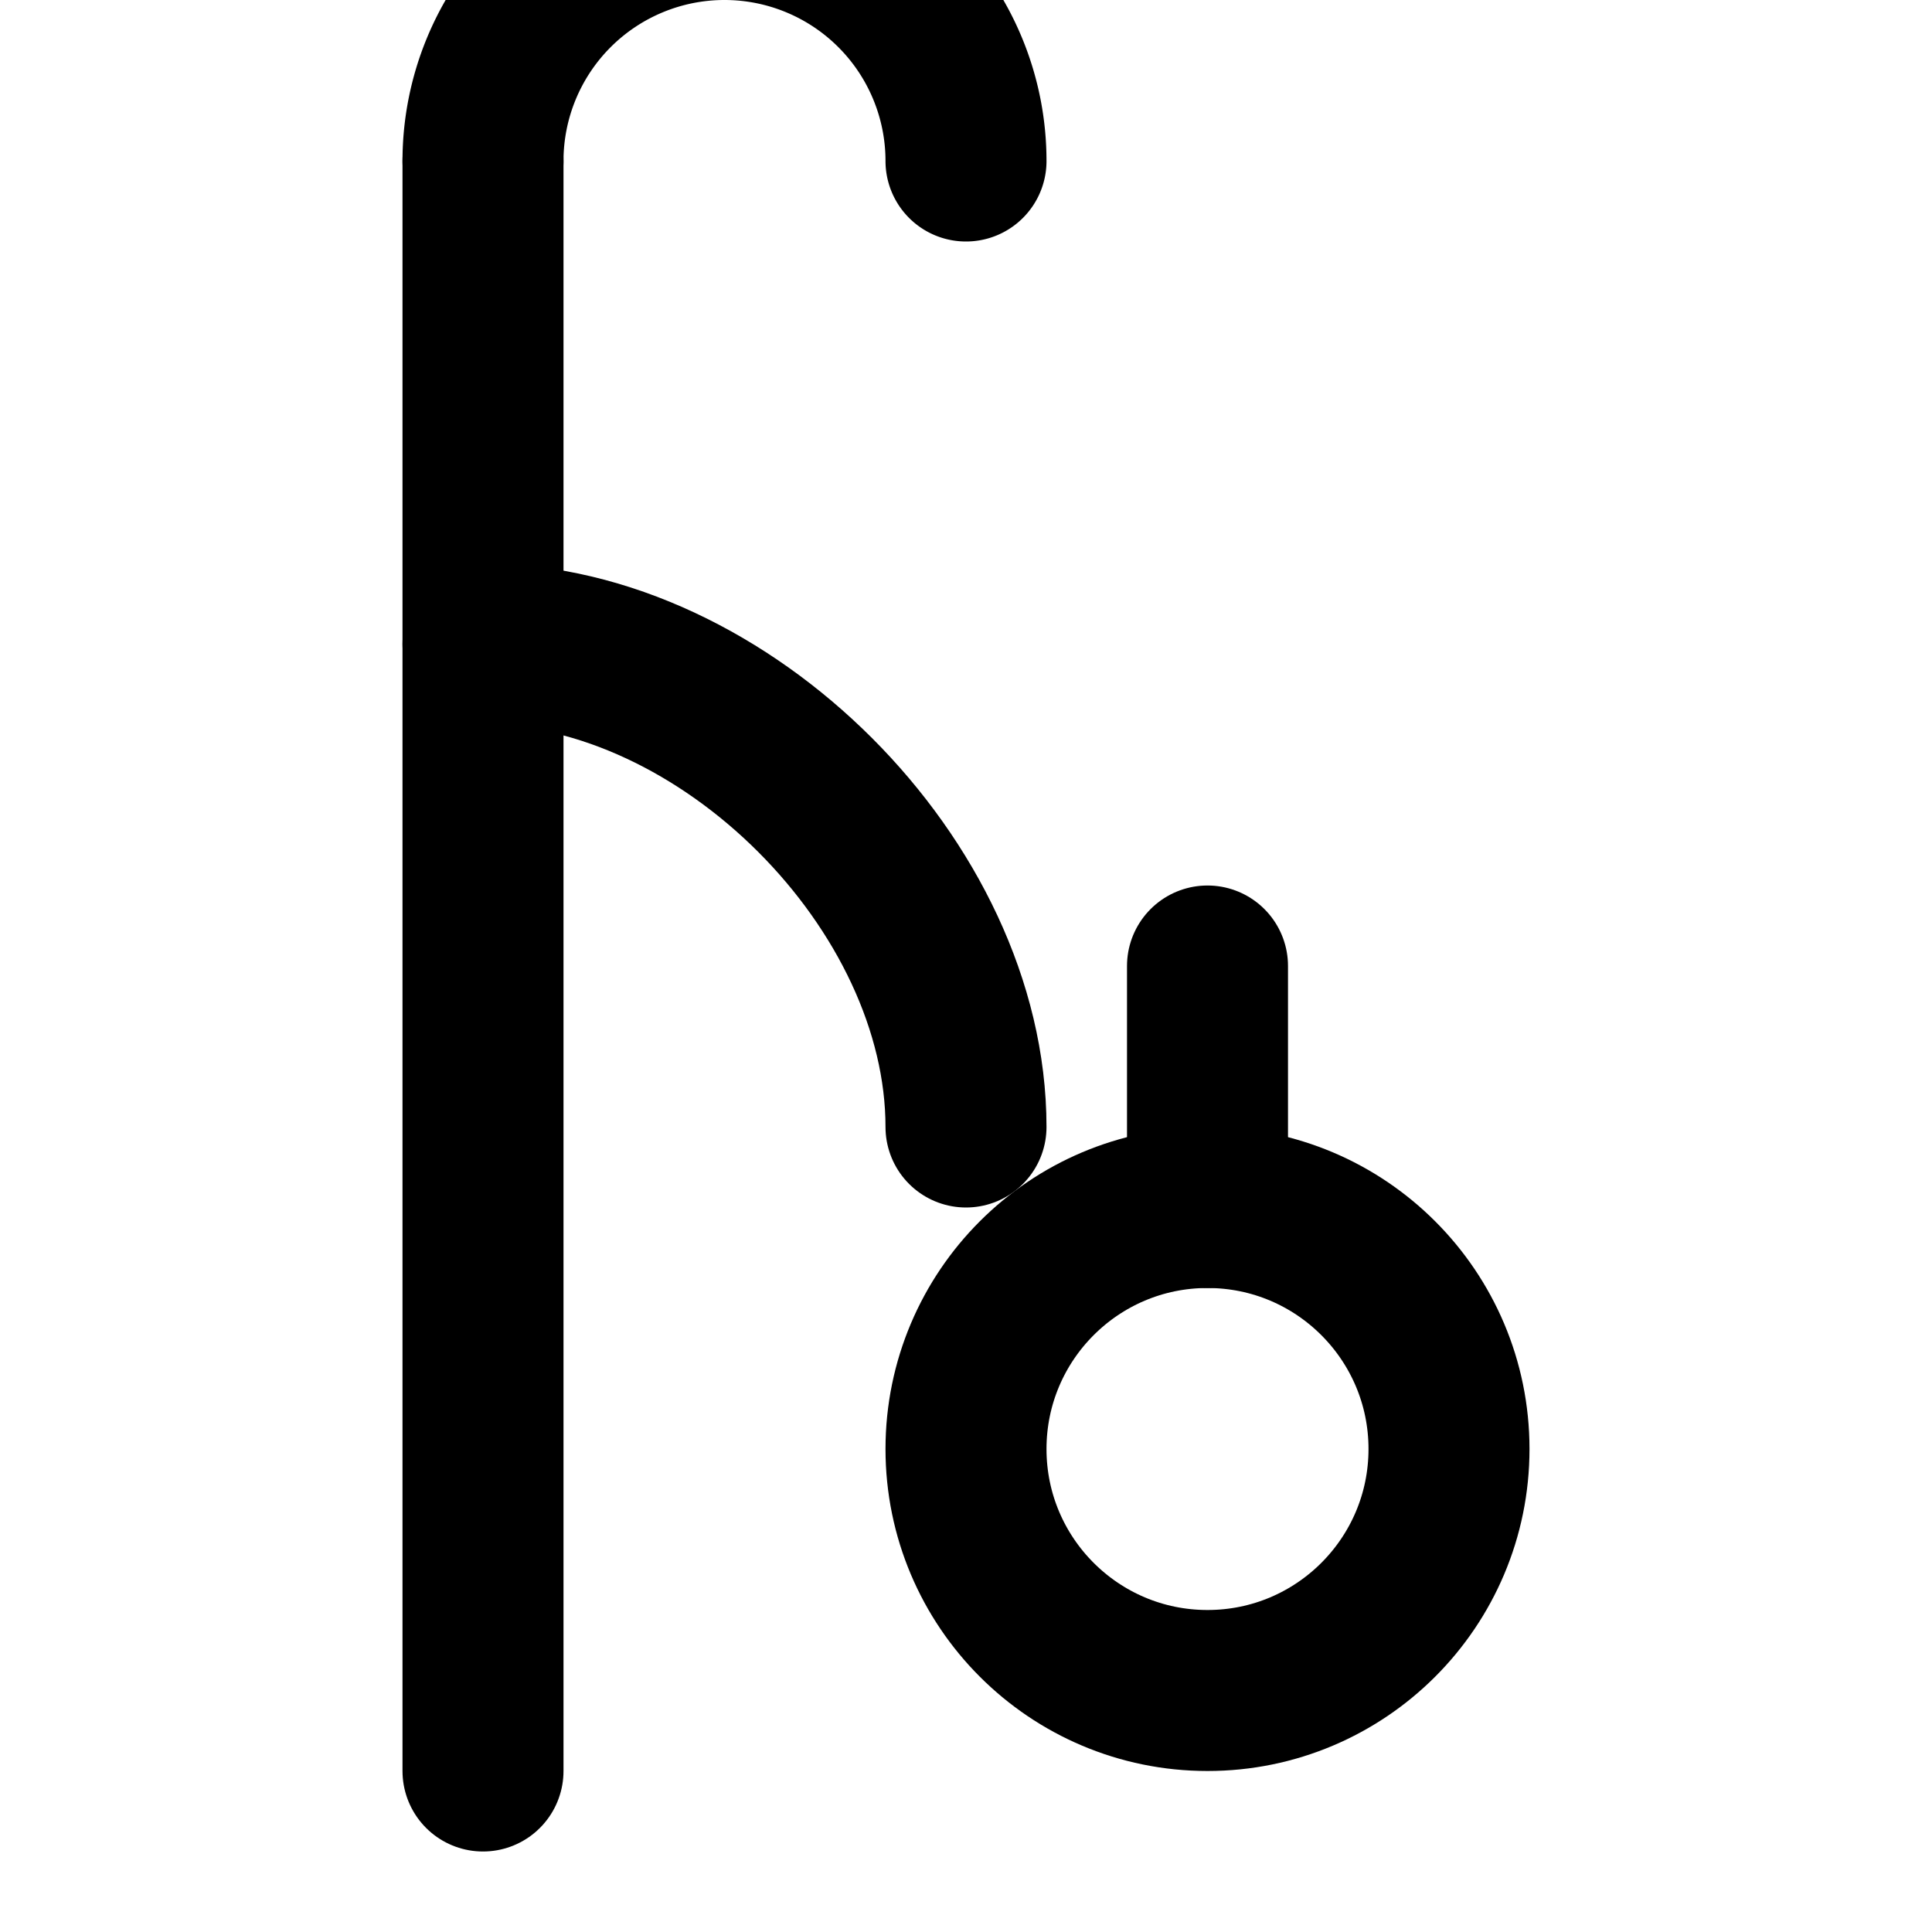<svg xmlns="http://www.w3.org/2000/svg" viewBox="0 0 24 24" fill="none" stroke="currentColor" stroke-width="2" stroke-linecap="round" stroke-linejoin="round">
  <path d="M6 2v20"/>
  <path d="M6 2a3 3 0 0 1 6 0"/>
  <path d="M6 8c3 0 6 3 6 6"/>
  <circle cx="15" cy="18" r="3"/>
  <path d="M15 15v-3"/>
</svg>
